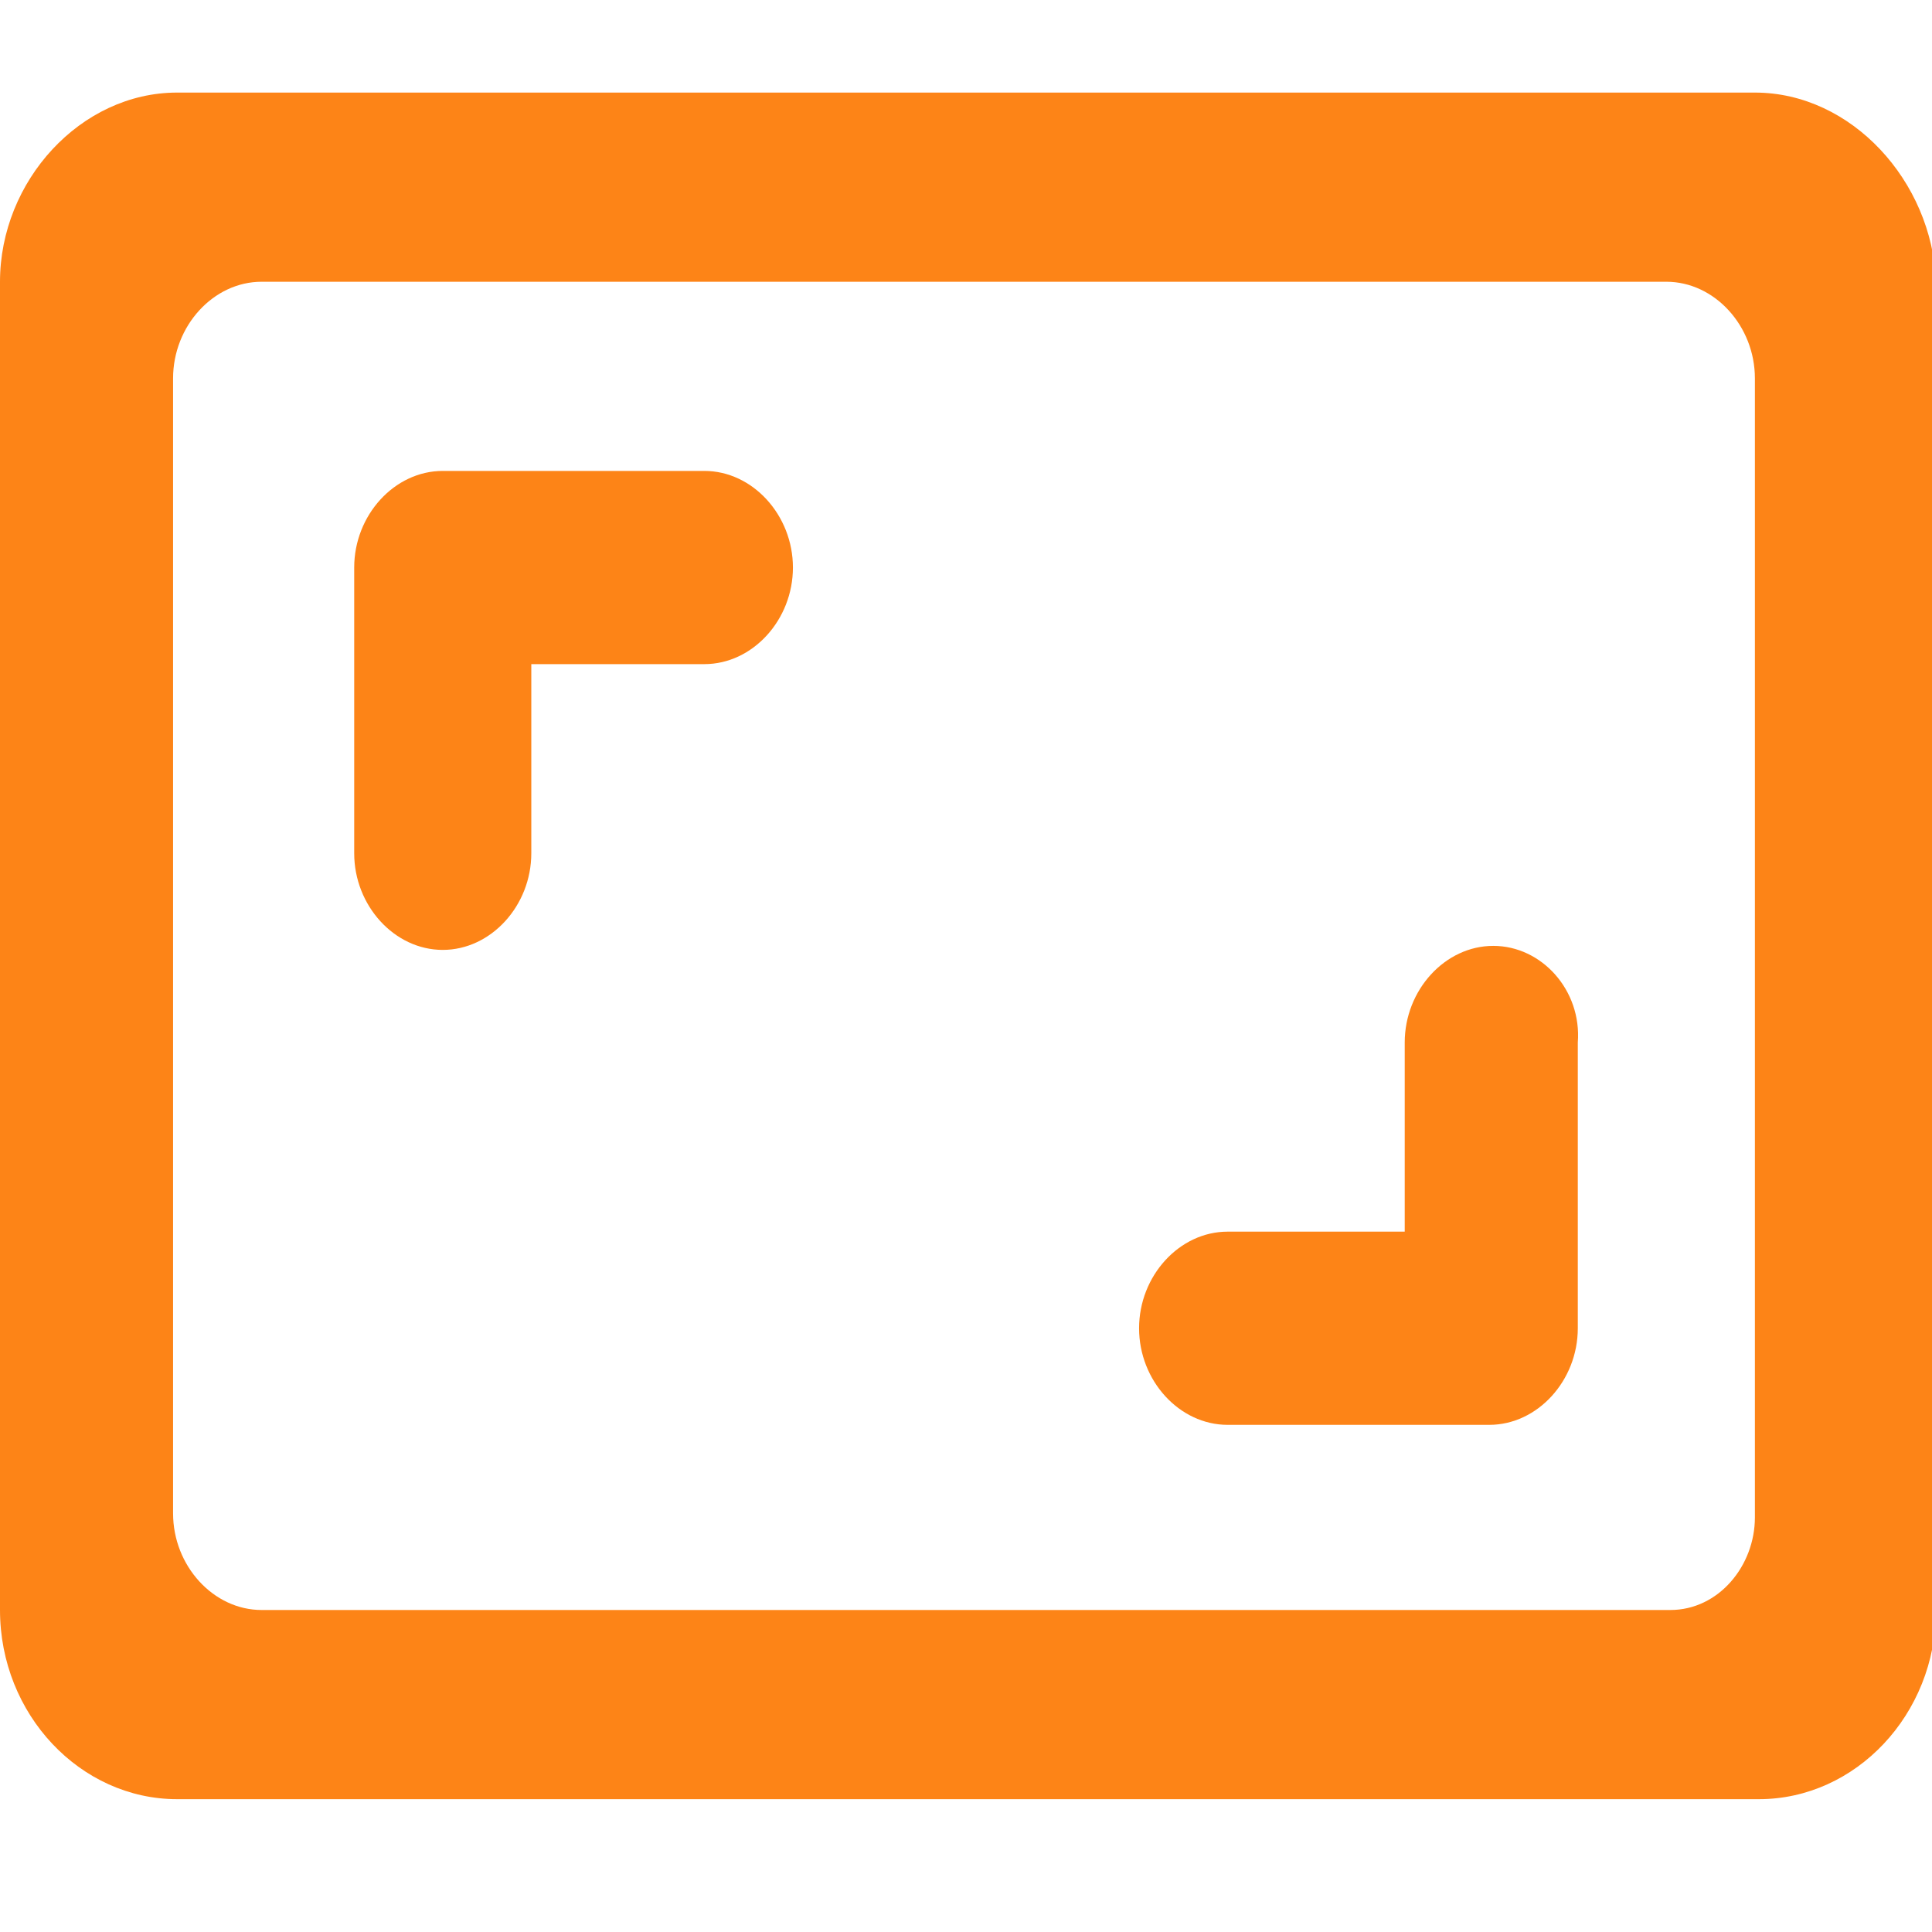<?xml version="1.0" encoding="utf-8"?>
<!-- Generator: Adobe Illustrator 26.0.3, SVG Export Plug-In . SVG Version: 6.00 Build 0)  -->
<svg version="1.1" id="Capa_1" xmlns="http://www.w3.org/2000/svg" xmlns:xlink="http://www.w3.org/1999/xlink" x="0px" y="0px"
	 viewBox="0 0 48 48" style="enable-background:new 0 0 48 48;" xml:space="preserve">
<style type="text/css">
	.st0{fill:none;}
	.st1{fill:#FD8417;}
</style>
<path class="st0" d="M0,0h48v48H0V0z"/>
<path class="st1" d="M37.1,23.5c-1.2,0-2.2,1.1-2.2,2.4v4.7h-4.4c-1.2,0-2.2,1.1-2.2,2.4c0,1.3,1,2.4,2.2,2.4h6.5
	c1.2,0,2.2-1.1,2.2-2.4v-7.1C39.3,24.6,38.3,23.5,37.1,23.5z M13.1,16.5h4.4c1.2,0,2.2-1.1,2.2-2.4s-1-2.4-2.2-2.4h-6.5
	c-1.2,0-2.2,1.1-2.2,2.4v7.1c0,1.3,1,2.4,2.2,2.4s2.2-1.1,2.2-2.4V16.5z M43.6,2.3H4.4C2,2.3,0,4.5,0,7V40c0,2.6,2,4.7,4.4,4.7h39.3
	c2.4,0,4.4-2.1,4.4-4.7V7C48,4.5,46,2.3,43.6,2.3z M41.5,40H6.5c-1.2,0-2.2-1.1-2.2-2.4V9.4c0-1.3,1-2.4,2.2-2.4h34.9
	c1.2,0,2.2,1.1,2.2,2.4v28.3C43.6,38.9,42.7,40,41.5,40z"/>
</svg>
